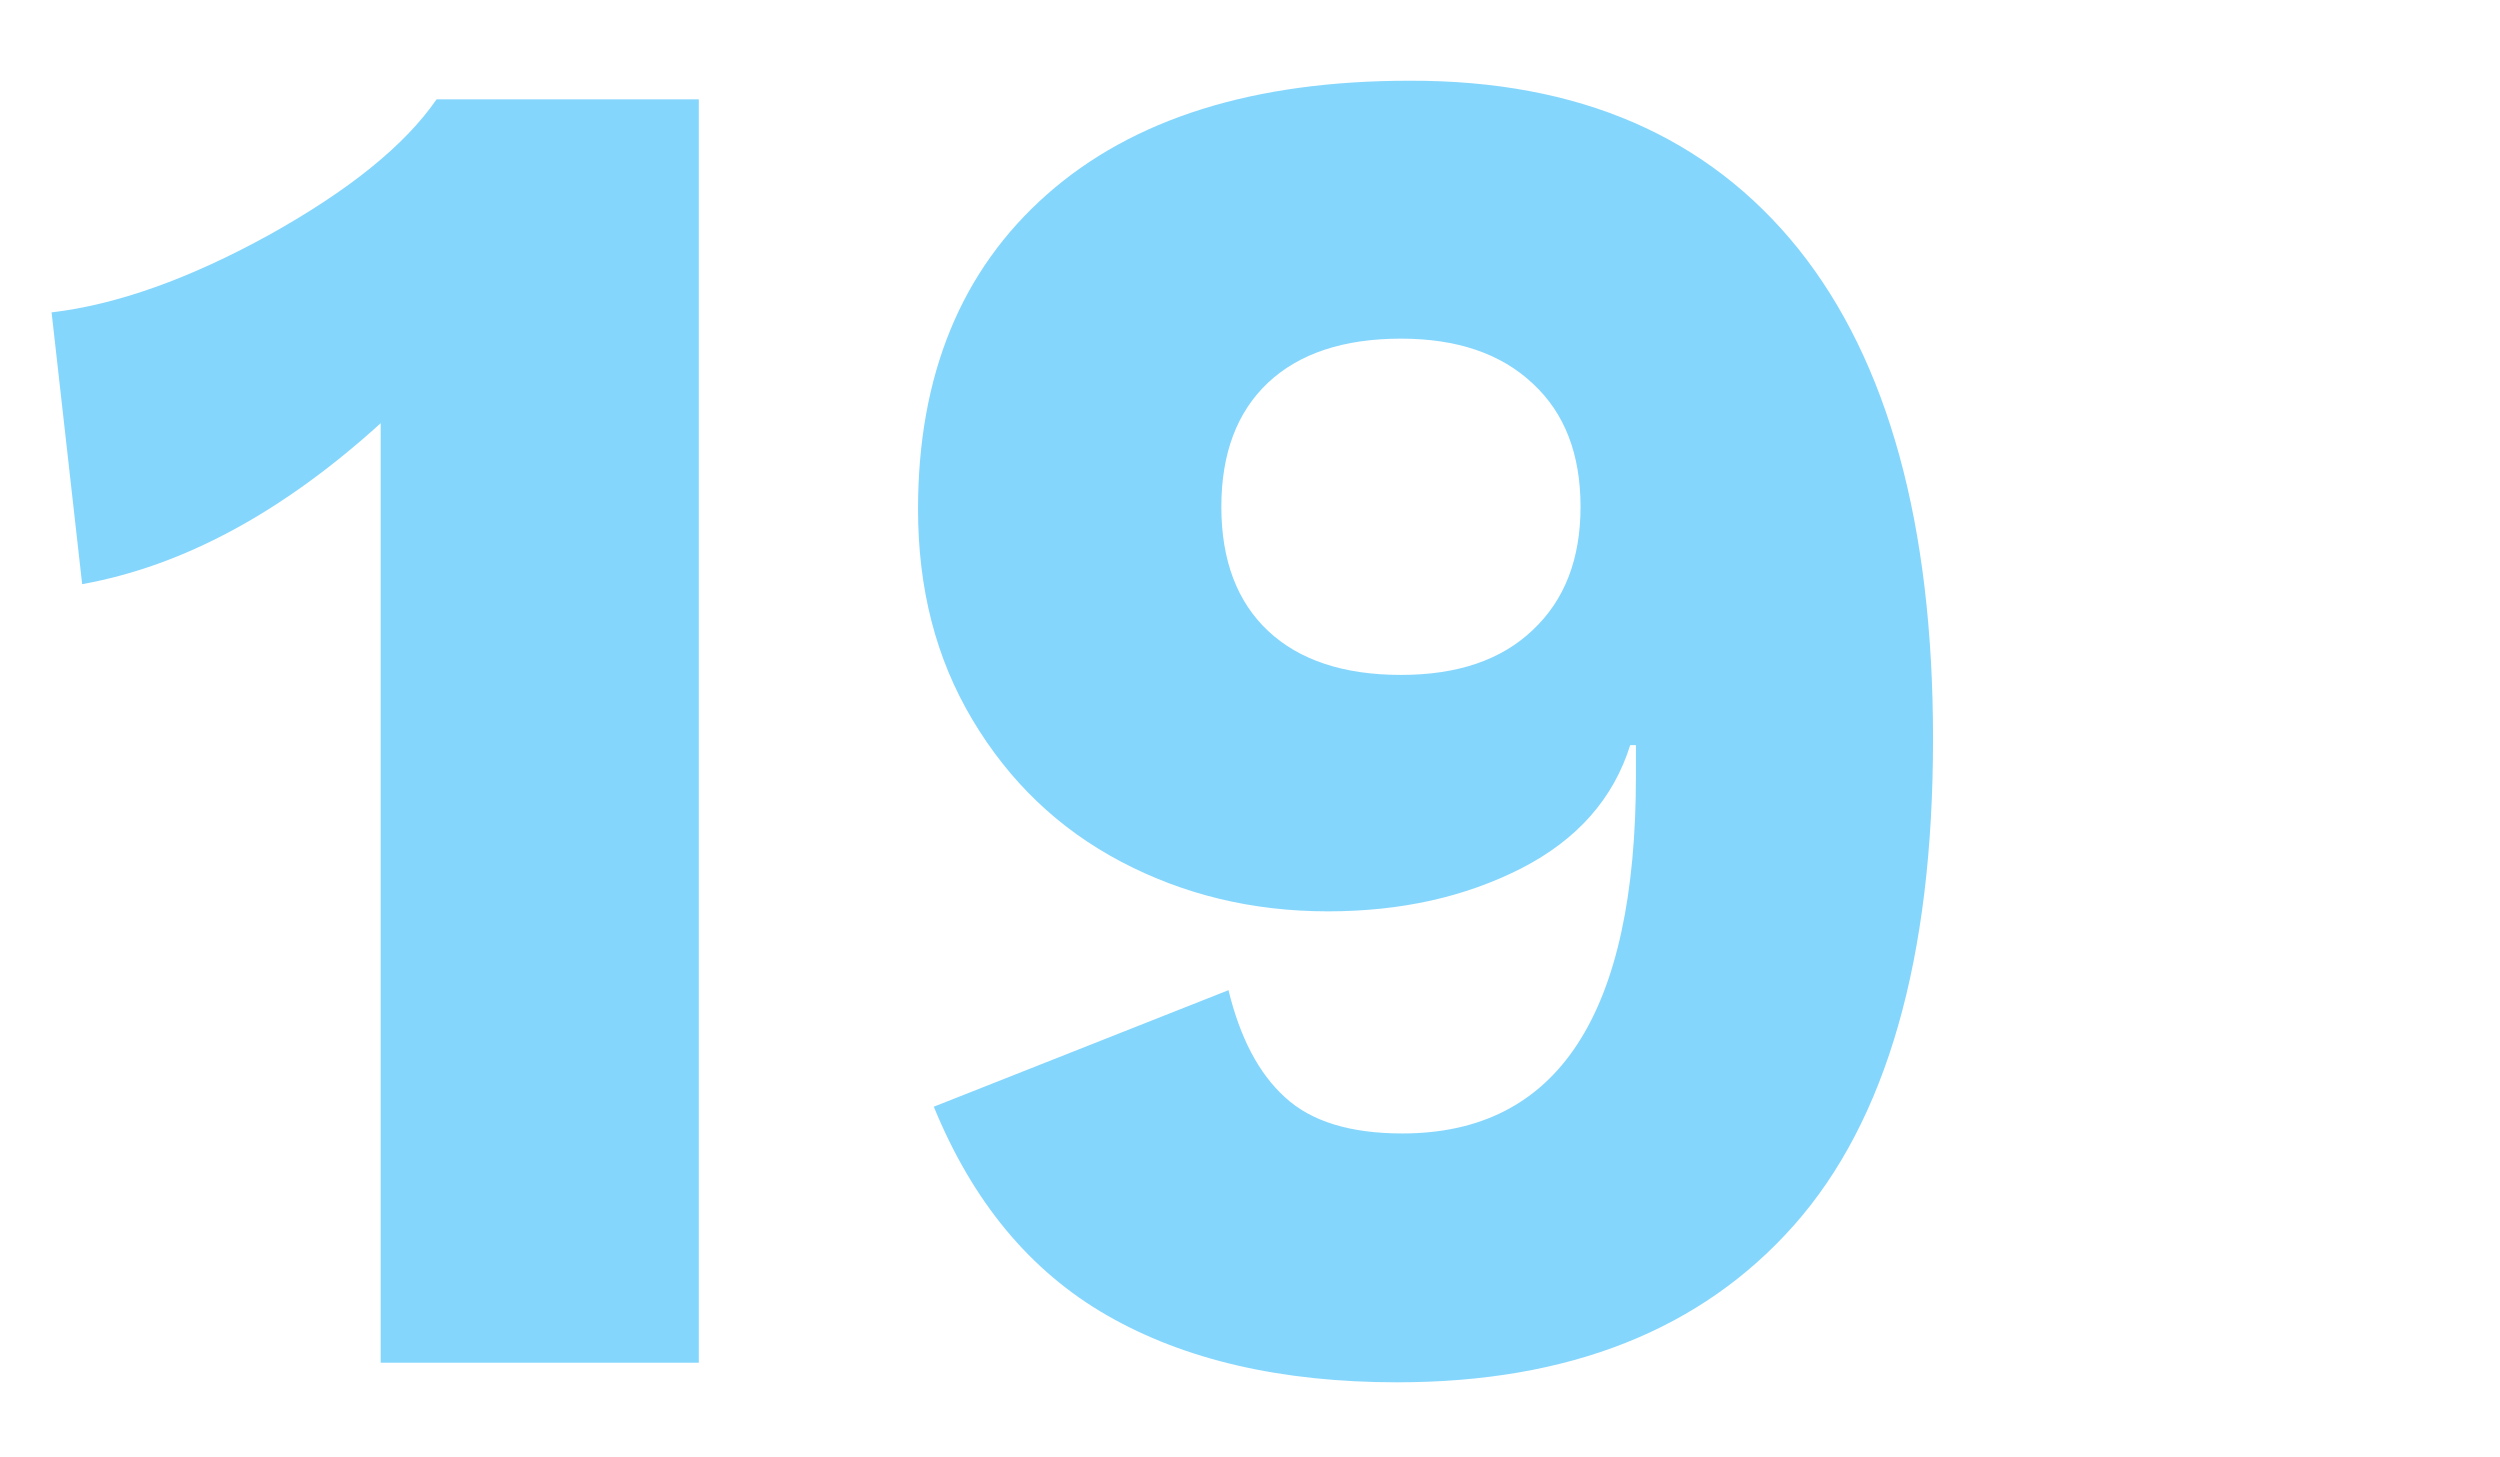 <?xml version="1.0" encoding="utf-8"?>
<!-- Generator: Adobe Illustrator 19.2.1, SVG Export Plug-In . SVG Version: 6.00 Build 0)  -->
<!DOCTYPE svg PUBLIC "-//W3C//DTD SVG 1.1//EN" "http://www.w3.org/Graphics/SVG/1.1/DTD/svg11.dtd">
<svg version="1.1" xmlns="http://www.w3.org/2000/svg" xmlns:xlink="http://www.w3.org/1999/xlink" x="0px" y="0px"
	 viewBox="0 0 523.4 305" style="enable-background:new 0 0 523.4 305;" xml:space="preserve">
<style type="text/css">
	.st0{fill:#85D6FD;}
	.st1{fill:#FFFFFF;}
	.st2{fill:none;stroke:#85D6FD;stroke-miterlimit:10;}
	.st3{fill:#3FA9F5;}
	.st4{fill:none;stroke:#000000;stroke-width:3;stroke-miterlimit:10;}
	.st5{fill:none;stroke:#85D6FD;stroke-width:15;stroke-miterlimit:10;}
	.st6{fill:none;stroke:#85D6FD;stroke-width:3;stroke-miterlimit:10;}
</style>
<g id="Grid">
</g>
<g id="Footer">
</g>
<g id="Main">
	<g>
		<path class="st0" d="M146.3,20.8v264.5H79.7V88.6c-20.6,18.7-41.4,29.9-62.5,33.7l-6.4-56.9c13.6-1.6,28.8-7,45.5-16.2
			C73,39.9,84.7,30.5,91.4,20.8H146.3z"/>
		<path class="st0" d="M376.5,52.1c18.8,23.5,28.2,57.7,28.2,102.6c0,46-9.7,79.9-29.1,101.8c-19.4,21.9-47.1,32.9-83.1,32.9
			c-24.3,0-44.5-4.7-60.7-14c-16.2-9.3-28.2-23.9-36.3-43.7l61.7-24.4c2.4,9.9,6.3,17.4,11.8,22.4c5.5,5.1,13.7,7.6,24.6,7.6
			c32.6,0,48.9-25,48.9-74.9v-6.4h-1.2c-3.5,11.2-11.1,19.8-22.8,25.8c-11.8,6-25.2,9-40.5,9c-15.8,0-30.2-3.5-43.3-10.4
			c-13.1-6.9-23.4-16.8-31.1-29.7s-11.4-27.5-11.4-44.1c0-28,9-50,27-65.9c18-15.9,43.3-23.8,75.9-23.8
			C330.6,16.8,357.6,28.6,376.5,52.1z M265.5,80.1c-6.5,6.1-9.8,14.8-9.8,26c0,11.2,3.3,19.9,9.8,26c6.5,6.1,15.8,9.2,27.8,9.2
			c11.8,0,21-3.1,27.6-9.4c6.7-6.3,10-14.9,10-25.8c0-11-3.3-19.6-10-25.8c-6.7-6.3-15.9-9.4-27.6-9.4C281.3,70.9,272,74,265.5,80.1
			z"/>
	</g>
</g>
<g id="Nav">
</g>
</svg>
